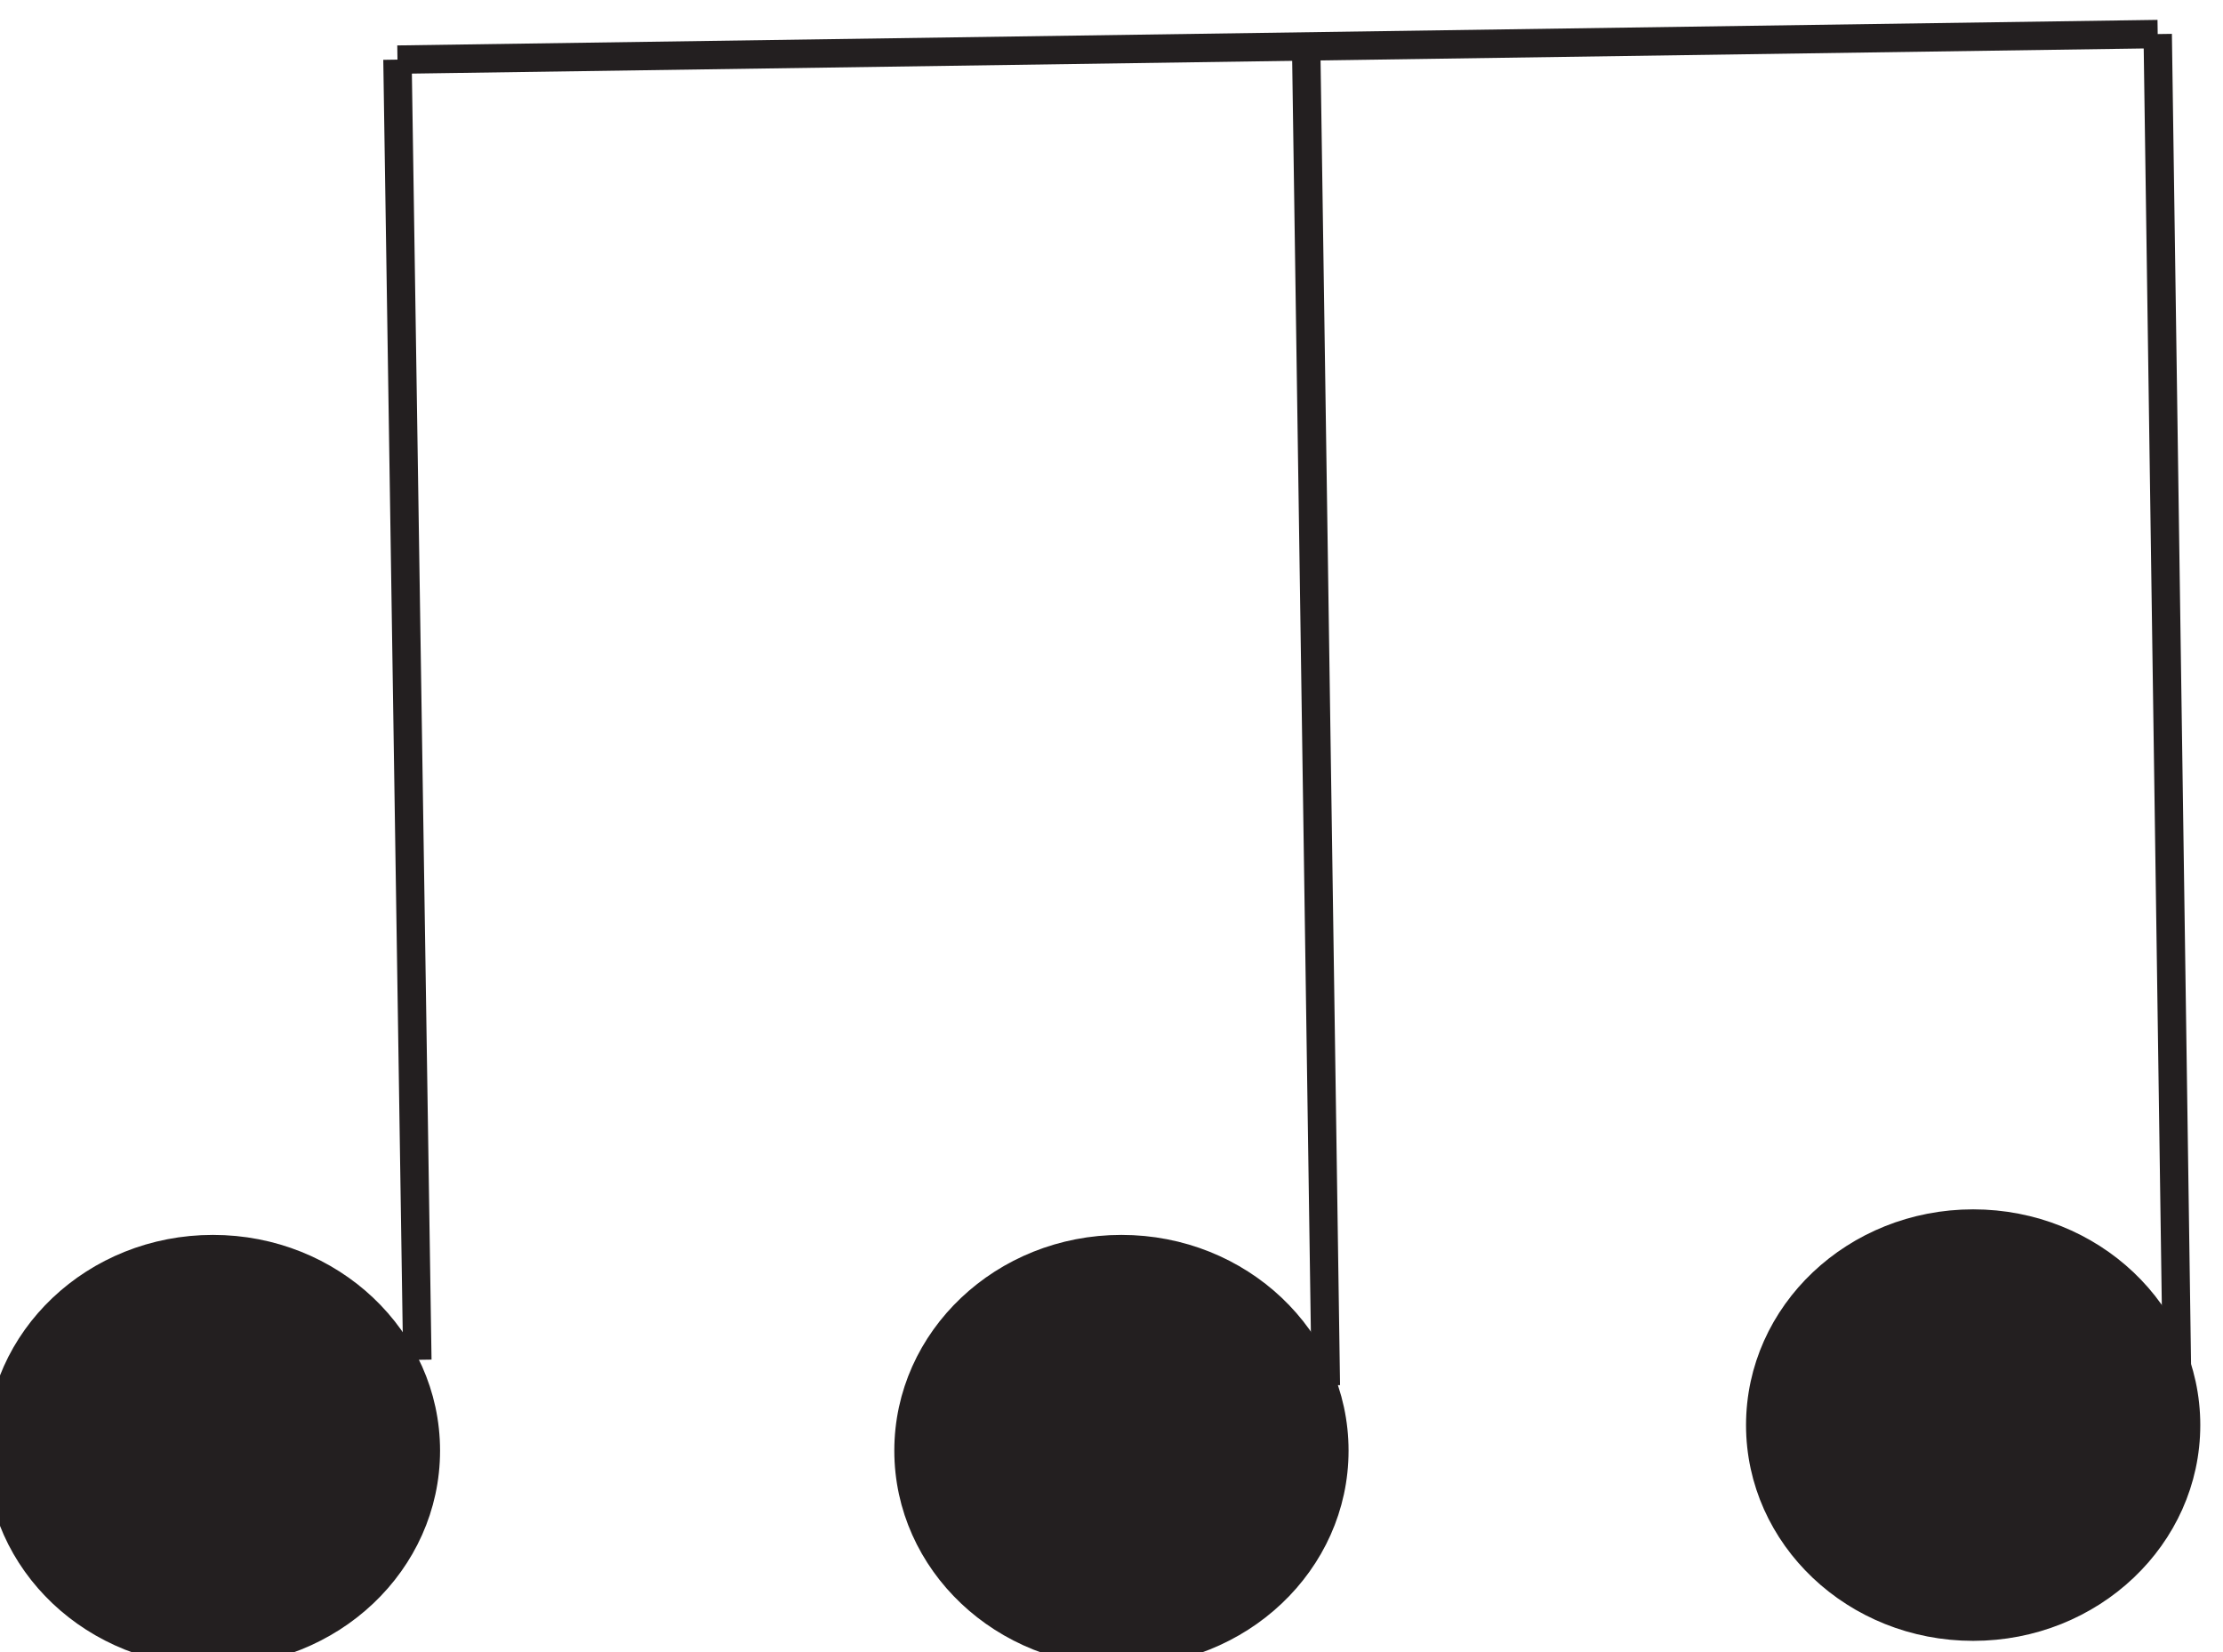 <?xml version="1.0" encoding="utf-8"?>
<!-- Generator: Adobe Illustrator 19.0.0, SVG Export Plug-In . SVG Version: 6.00 Build 0)  -->
<svg version="1.1" id="Layer_1" xmlns="http://www.w3.org/2000/svg" xmlns:xlink="http://www.w3.org/1999/xlink" x="0px" y="0px"
	 viewBox="-347 371.8 78.3 58.2" style="enable-background:new -347 371.8 78.3 58.2;" xml:space="preserve">
<style type="text/css">
	.st0{fill:none;stroke:#231F20;stroke-miterlimit:10;}
	.st1{fill:#231F20;stroke:#231F20;stroke-miterlimit:10;}
</style>
<line id="XMLID_447_" class="st0" x1="-332.3" y1="419.7" x2="-333" y2="373.9"/>
<line id="XMLID_448_" class="st0" x1="-300.3" y1="420.6" x2="-301" y2="373"/>
<ellipse id="XMLID_449_" class="st1" cx="-339.5" cy="422.9" rx="7.5" ry="7.1"/>
<ellipse id="XMLID_450_" class="st1" cx="-307.5" cy="422.9" rx="7.5" ry="7.1"/>
<line id="XMLID_459_" class="st0" x1="-270.3" y1="421.6" x2="-271" y2="373"/>
<ellipse id="XMLID_460_" class="st1" cx="-277.5" cy="422" rx="7.5" ry="7.1"/>
<line id="XMLID_462_" class="st0" x1="-333" y1="373.9" x2="-271" y2="373"/>
</svg>
